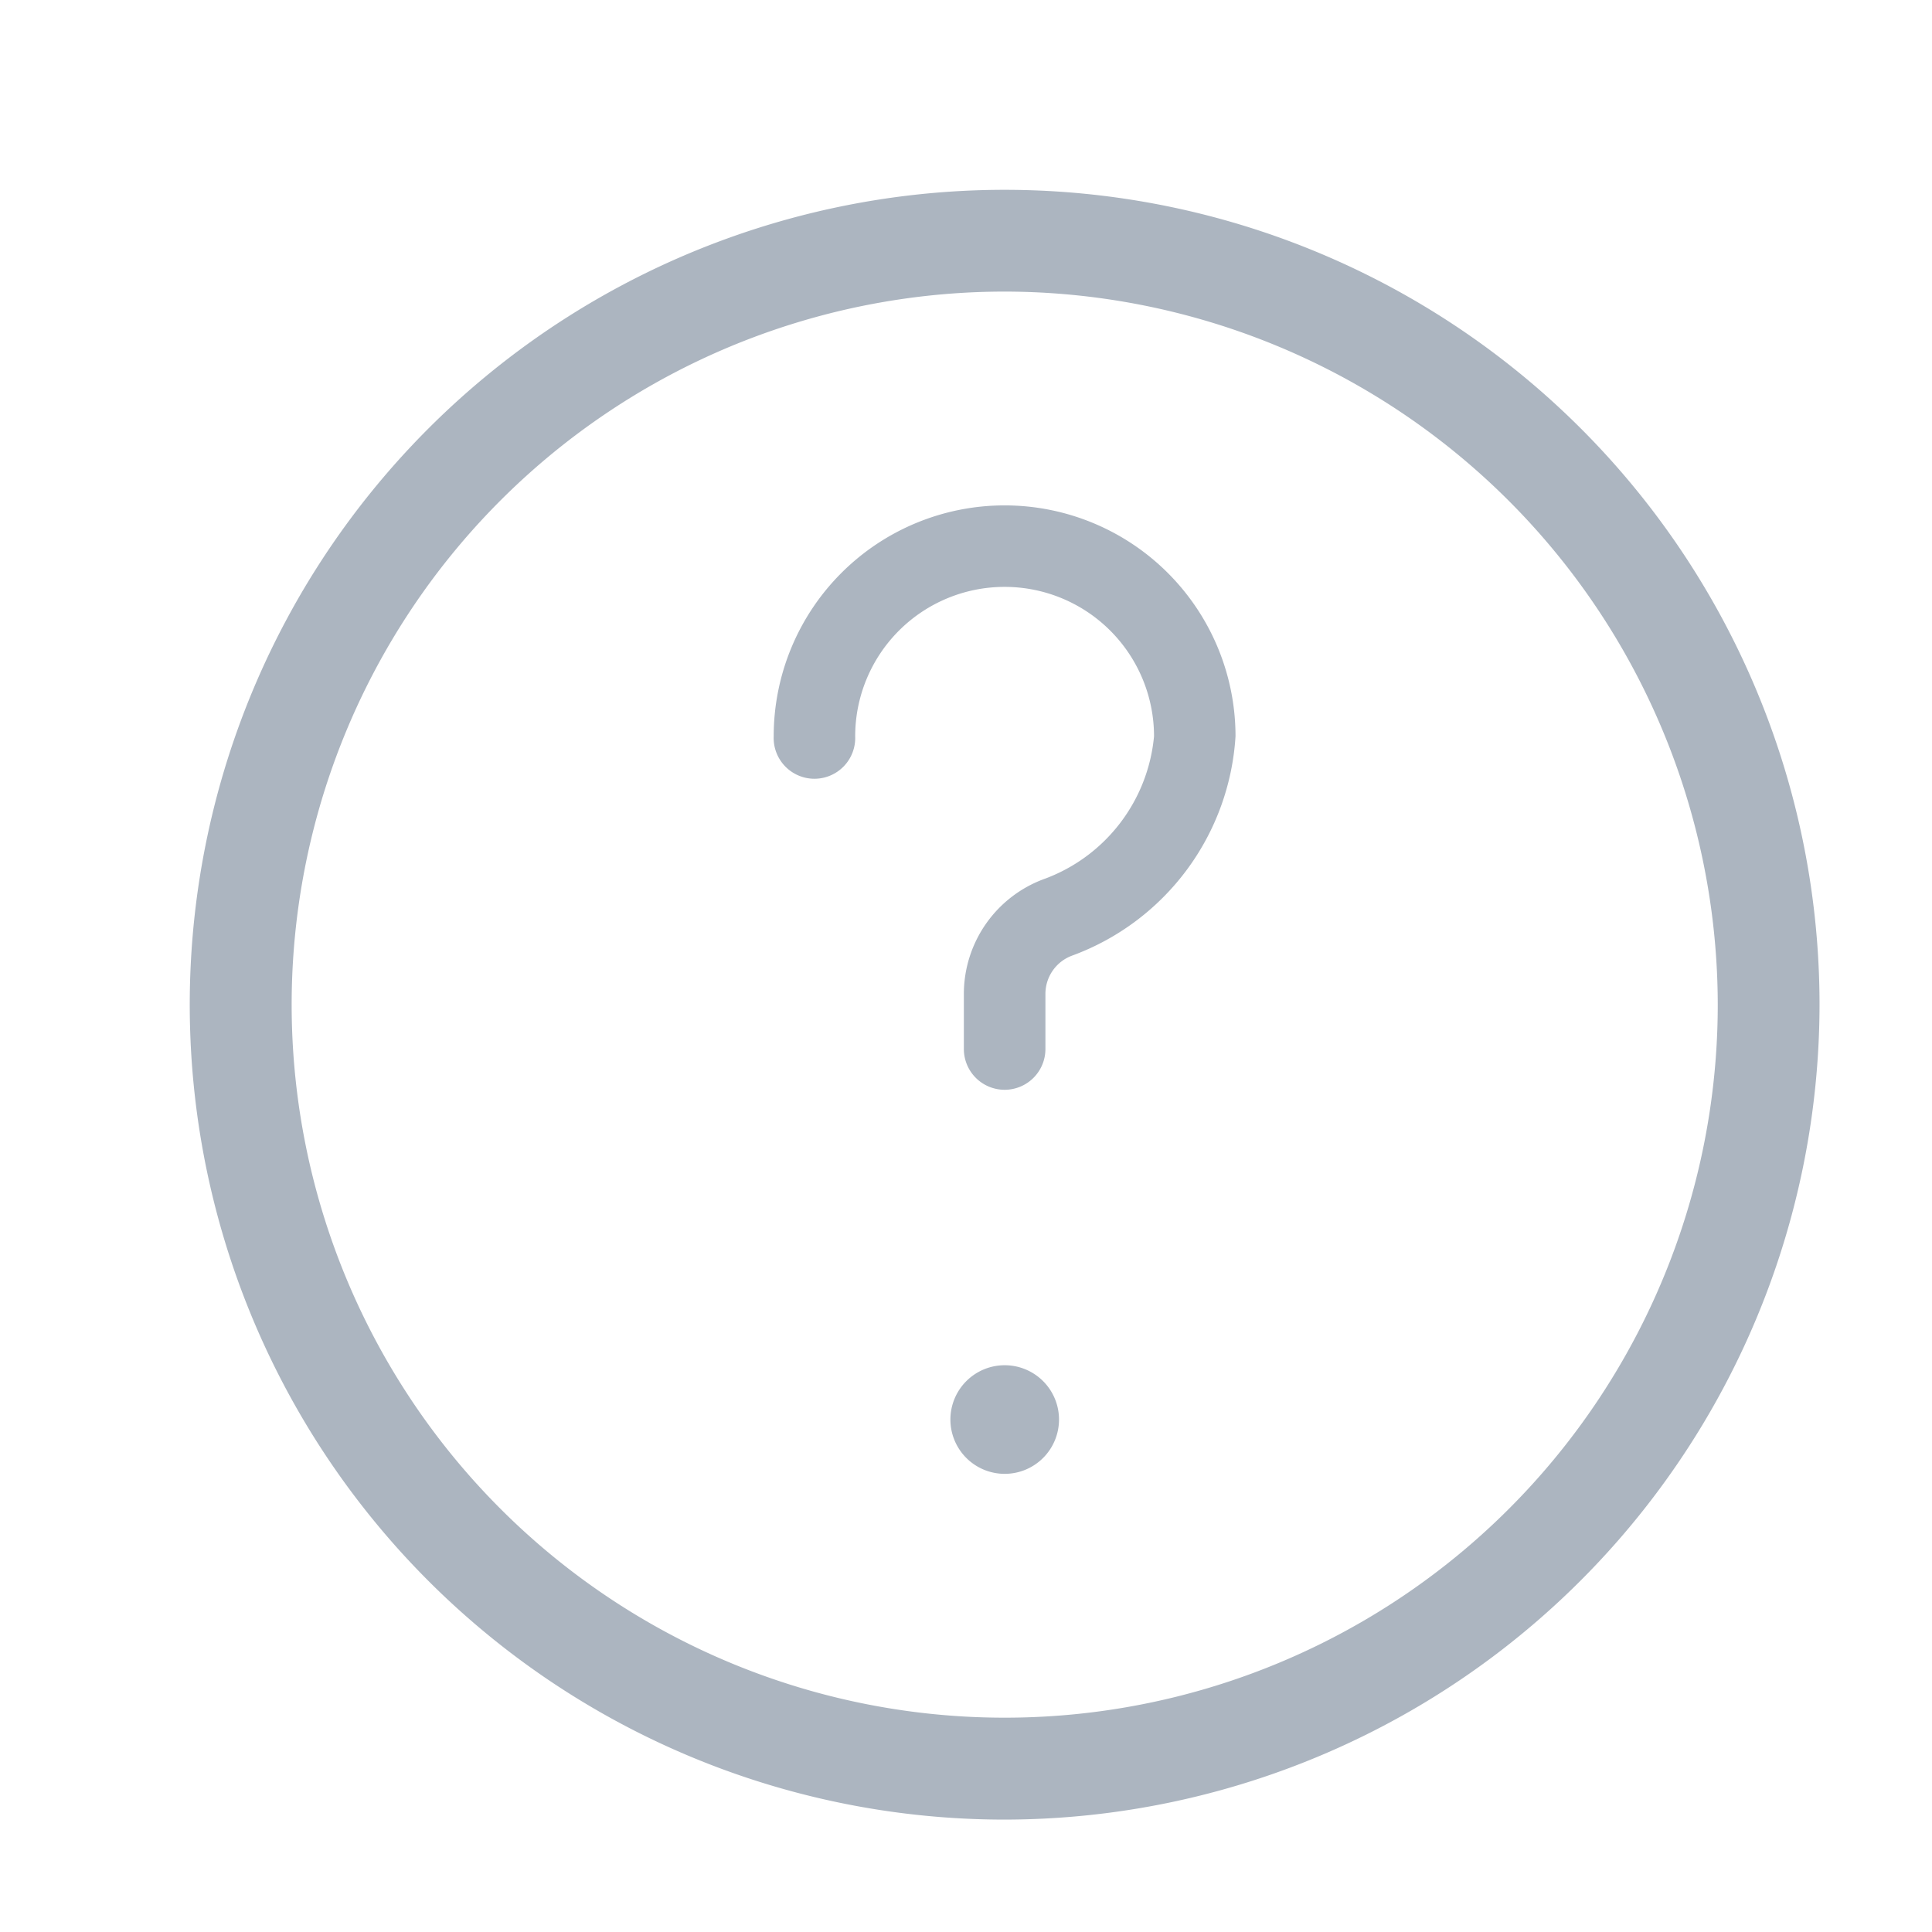 <svg xmlns="http://www.w3.org/2000/svg" class="questions-icon" width="28" height="28" viewBox="0 0 28 28">
<defs><style>.questions-icon .a{fill:#fff;stroke:#707070;opacity:0;}.questions-icon .b{fill:#acb5c0;}.questions-icon .c{stroke:none;}.questions-icon .d{fill:none;}</style></defs>
<g class="a"><rect class="c" width="28" height="28"/><rect class="d" x="0.5" y="0.5" width="27" height="27"/></g><g transform="translate(2.75 2.75)"><path class="b" d="M236.243,363.455a.787.787,0,1,1-.787-.787A.787.787,0,0,1,236.243,363.455Zm0,0" transform="translate(-223.645 -345.632)"/><path class="b" d="M11.81,23.621a11.81,11.81,0,1,1,11.81-11.81A11.824,11.824,0,0,1,11.81,23.621Zm0-22.145A10.334,10.334,0,1,0,22.145,11.81,10.346,10.346,0,0,0,11.81,1.476Zm0,0"/><path class="b" d="M168.678,93.8a.591.591,0,0,1-.591-.591v-.8a1.775,1.775,0,0,1,1.183-1.671,2.443,2.443,0,0,0,1.573-2.061,2.165,2.165,0,0,0-4.331,0,.591.591,0,1,1-1.181,0,3.346,3.346,0,1,1,6.693,0,3.623,3.623,0,0,1-2.361,3.176.591.591,0,0,0-.394.557v.795A.591.591,0,0,1,168.678,93.8Zm0,0" transform="translate(-156.868 -80.756)"/></g></svg>